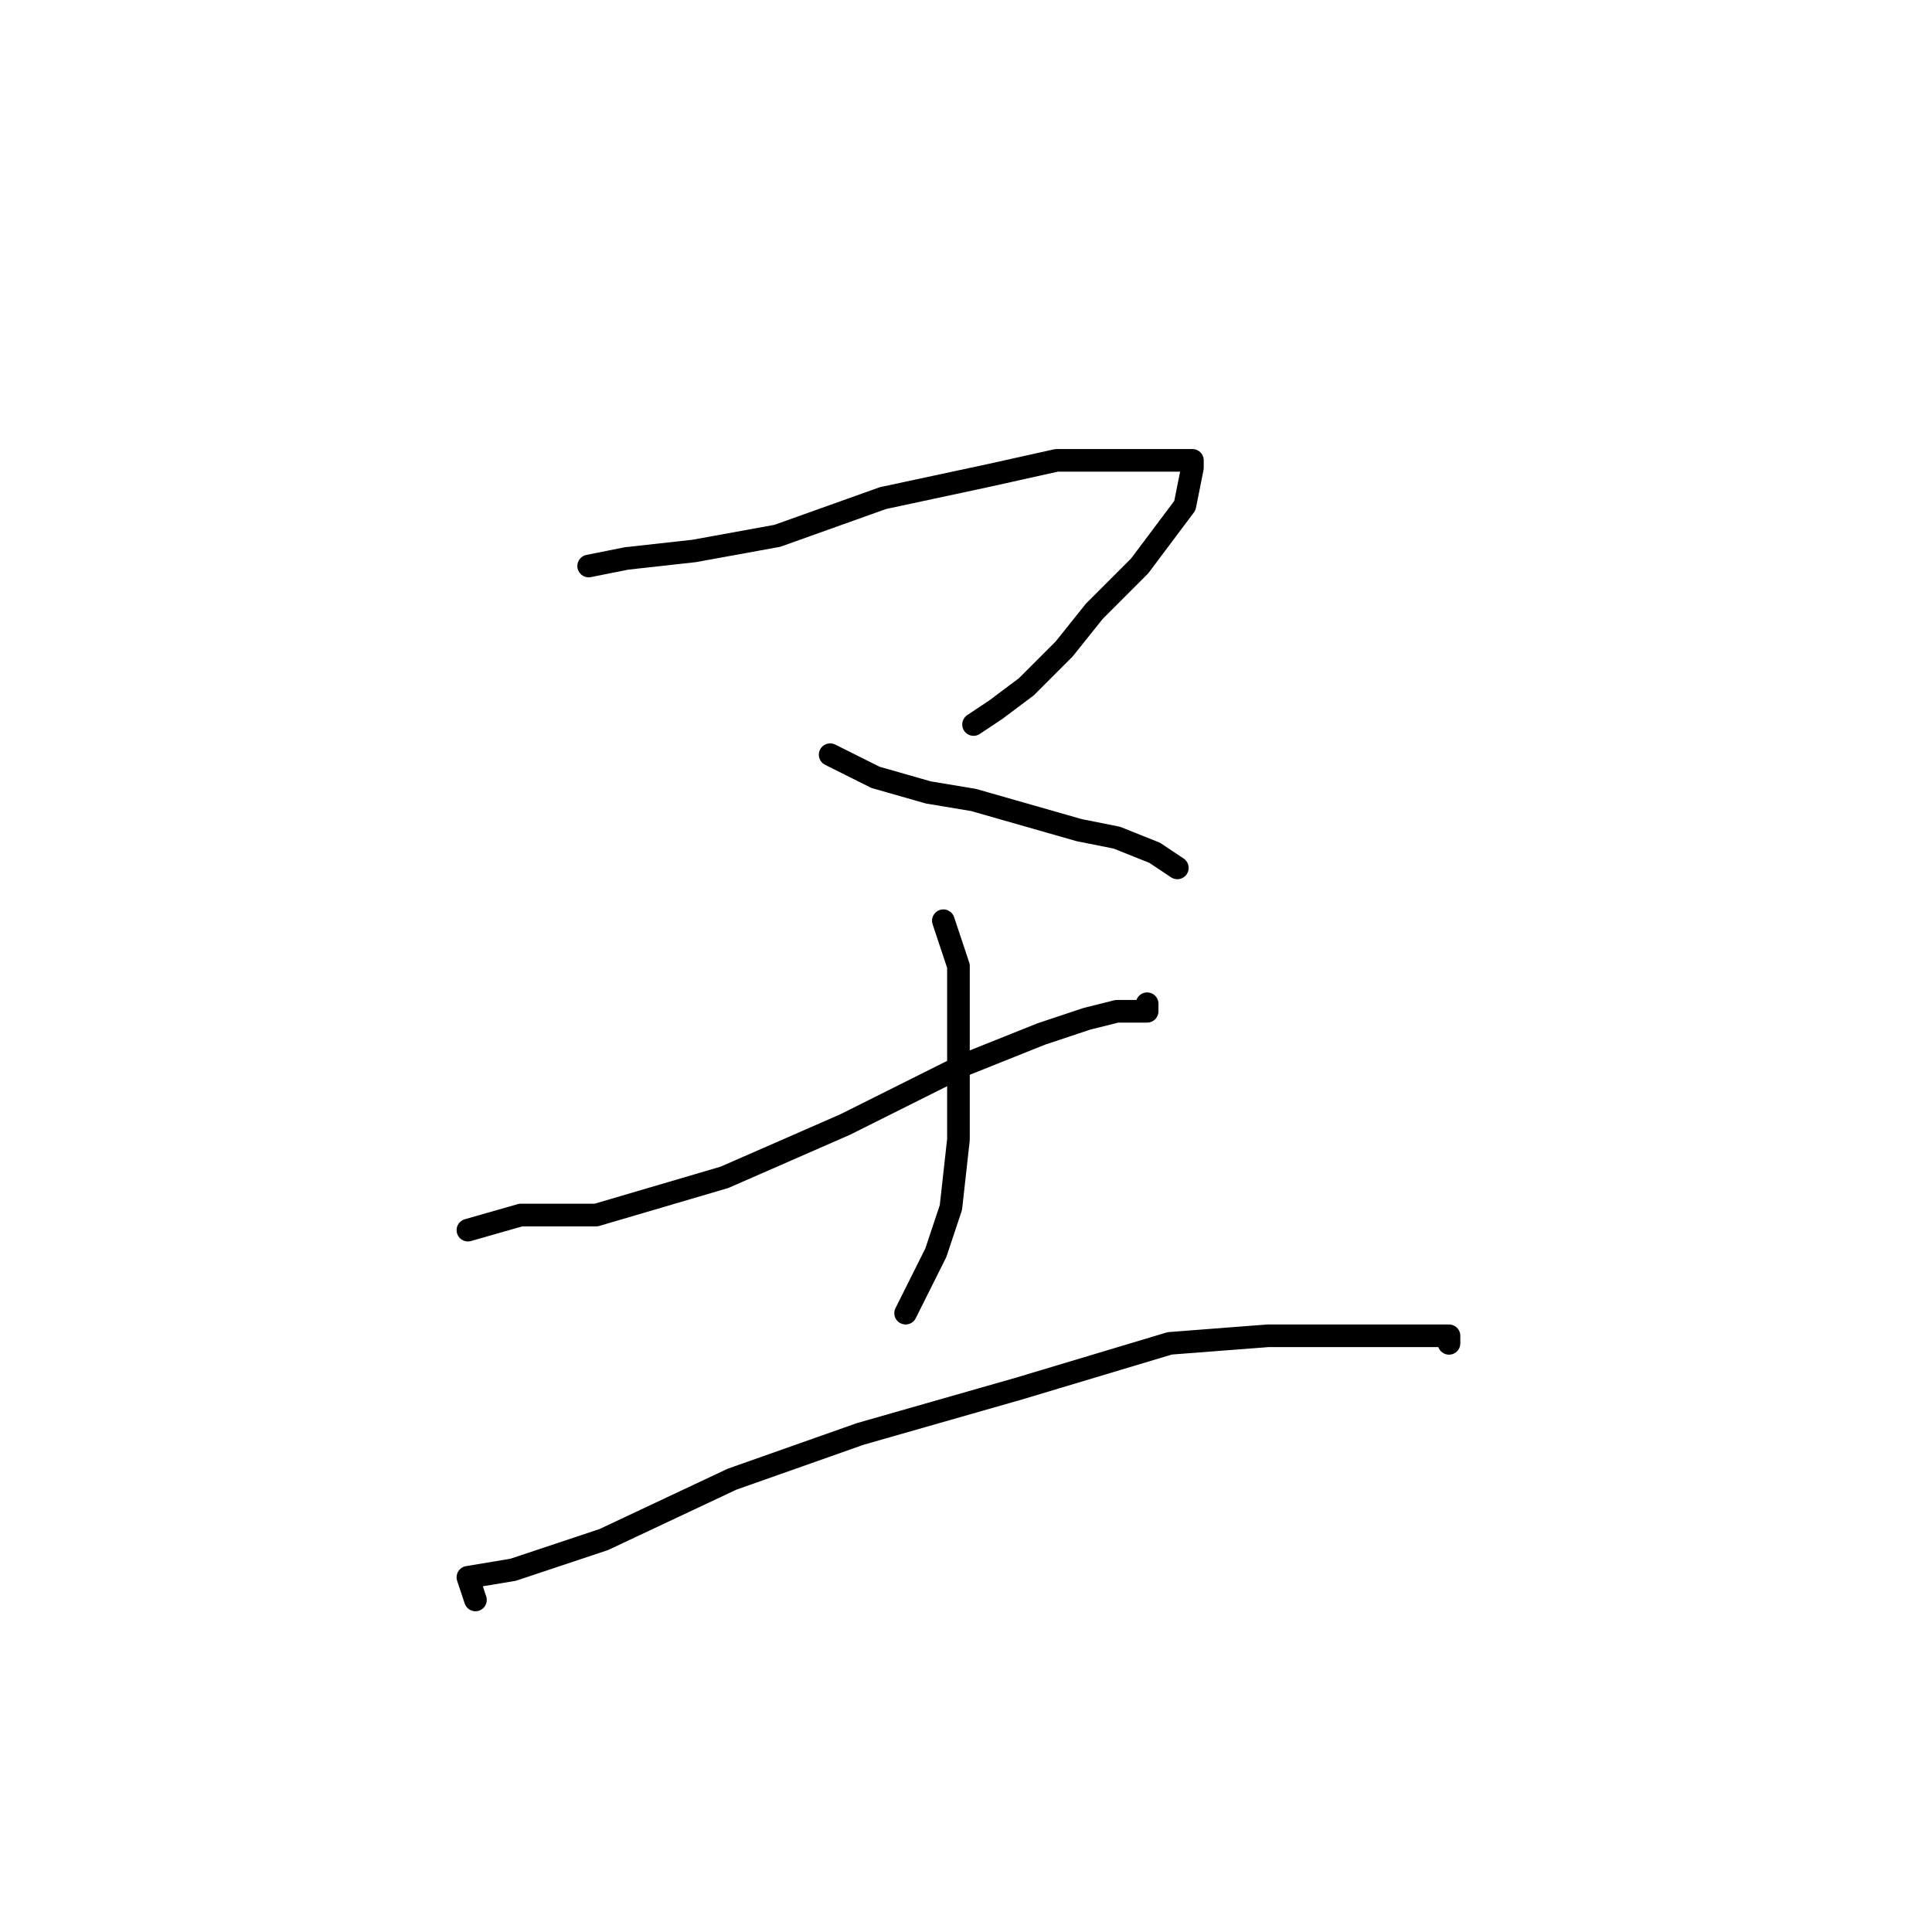 <?xml version="1.0" standalone="no"?>
    <svg width="256" height="256" xmlns="http://www.w3.org/2000/svg" version="1.1">
    <polyline stroke="black" stroke-width="3" stroke-linecap="round" fill="transparent" stroke-linejoin="round" points="78 75 83 74 92 73 103 71 117 66 131 63 140 61 147 61 152 61 156 61 158 61 158 62 157 67 151 75 145 81 141 86 136 91 132 94 129 96 129 96 " />
        <polyline stroke="black" stroke-width="3" stroke-linecap="round" fill="transparent" stroke-linejoin="round" points="110 100 116 103 123 105 129 106 136 108 143 110 148 111 153 113 156 115 156 115 " />
        <polyline stroke="black" stroke-width="3" stroke-linecap="round" fill="transparent" stroke-linejoin="round" points="62 163 69 161 79 161 96 156 112 149 128 141 138 137 144 135 148 134 151 134 152 134 152 133 152 133 " />
        <polyline stroke="black" stroke-width="3" stroke-linecap="round" fill="transparent" stroke-linejoin="round" points="125 122 127 128 127 134 127 141 127 151 126 160 124 166 120 174 120 174 " />
        <polyline stroke="black" stroke-width="3" stroke-linecap="round" fill="transparent" stroke-linejoin="round" points="63 212 62 209 68 208 80 204 97 196 114 190 135 184 155 178 168 177 178 177 185 177 189 177 192 177 192 178 192 178 " />
        </svg>